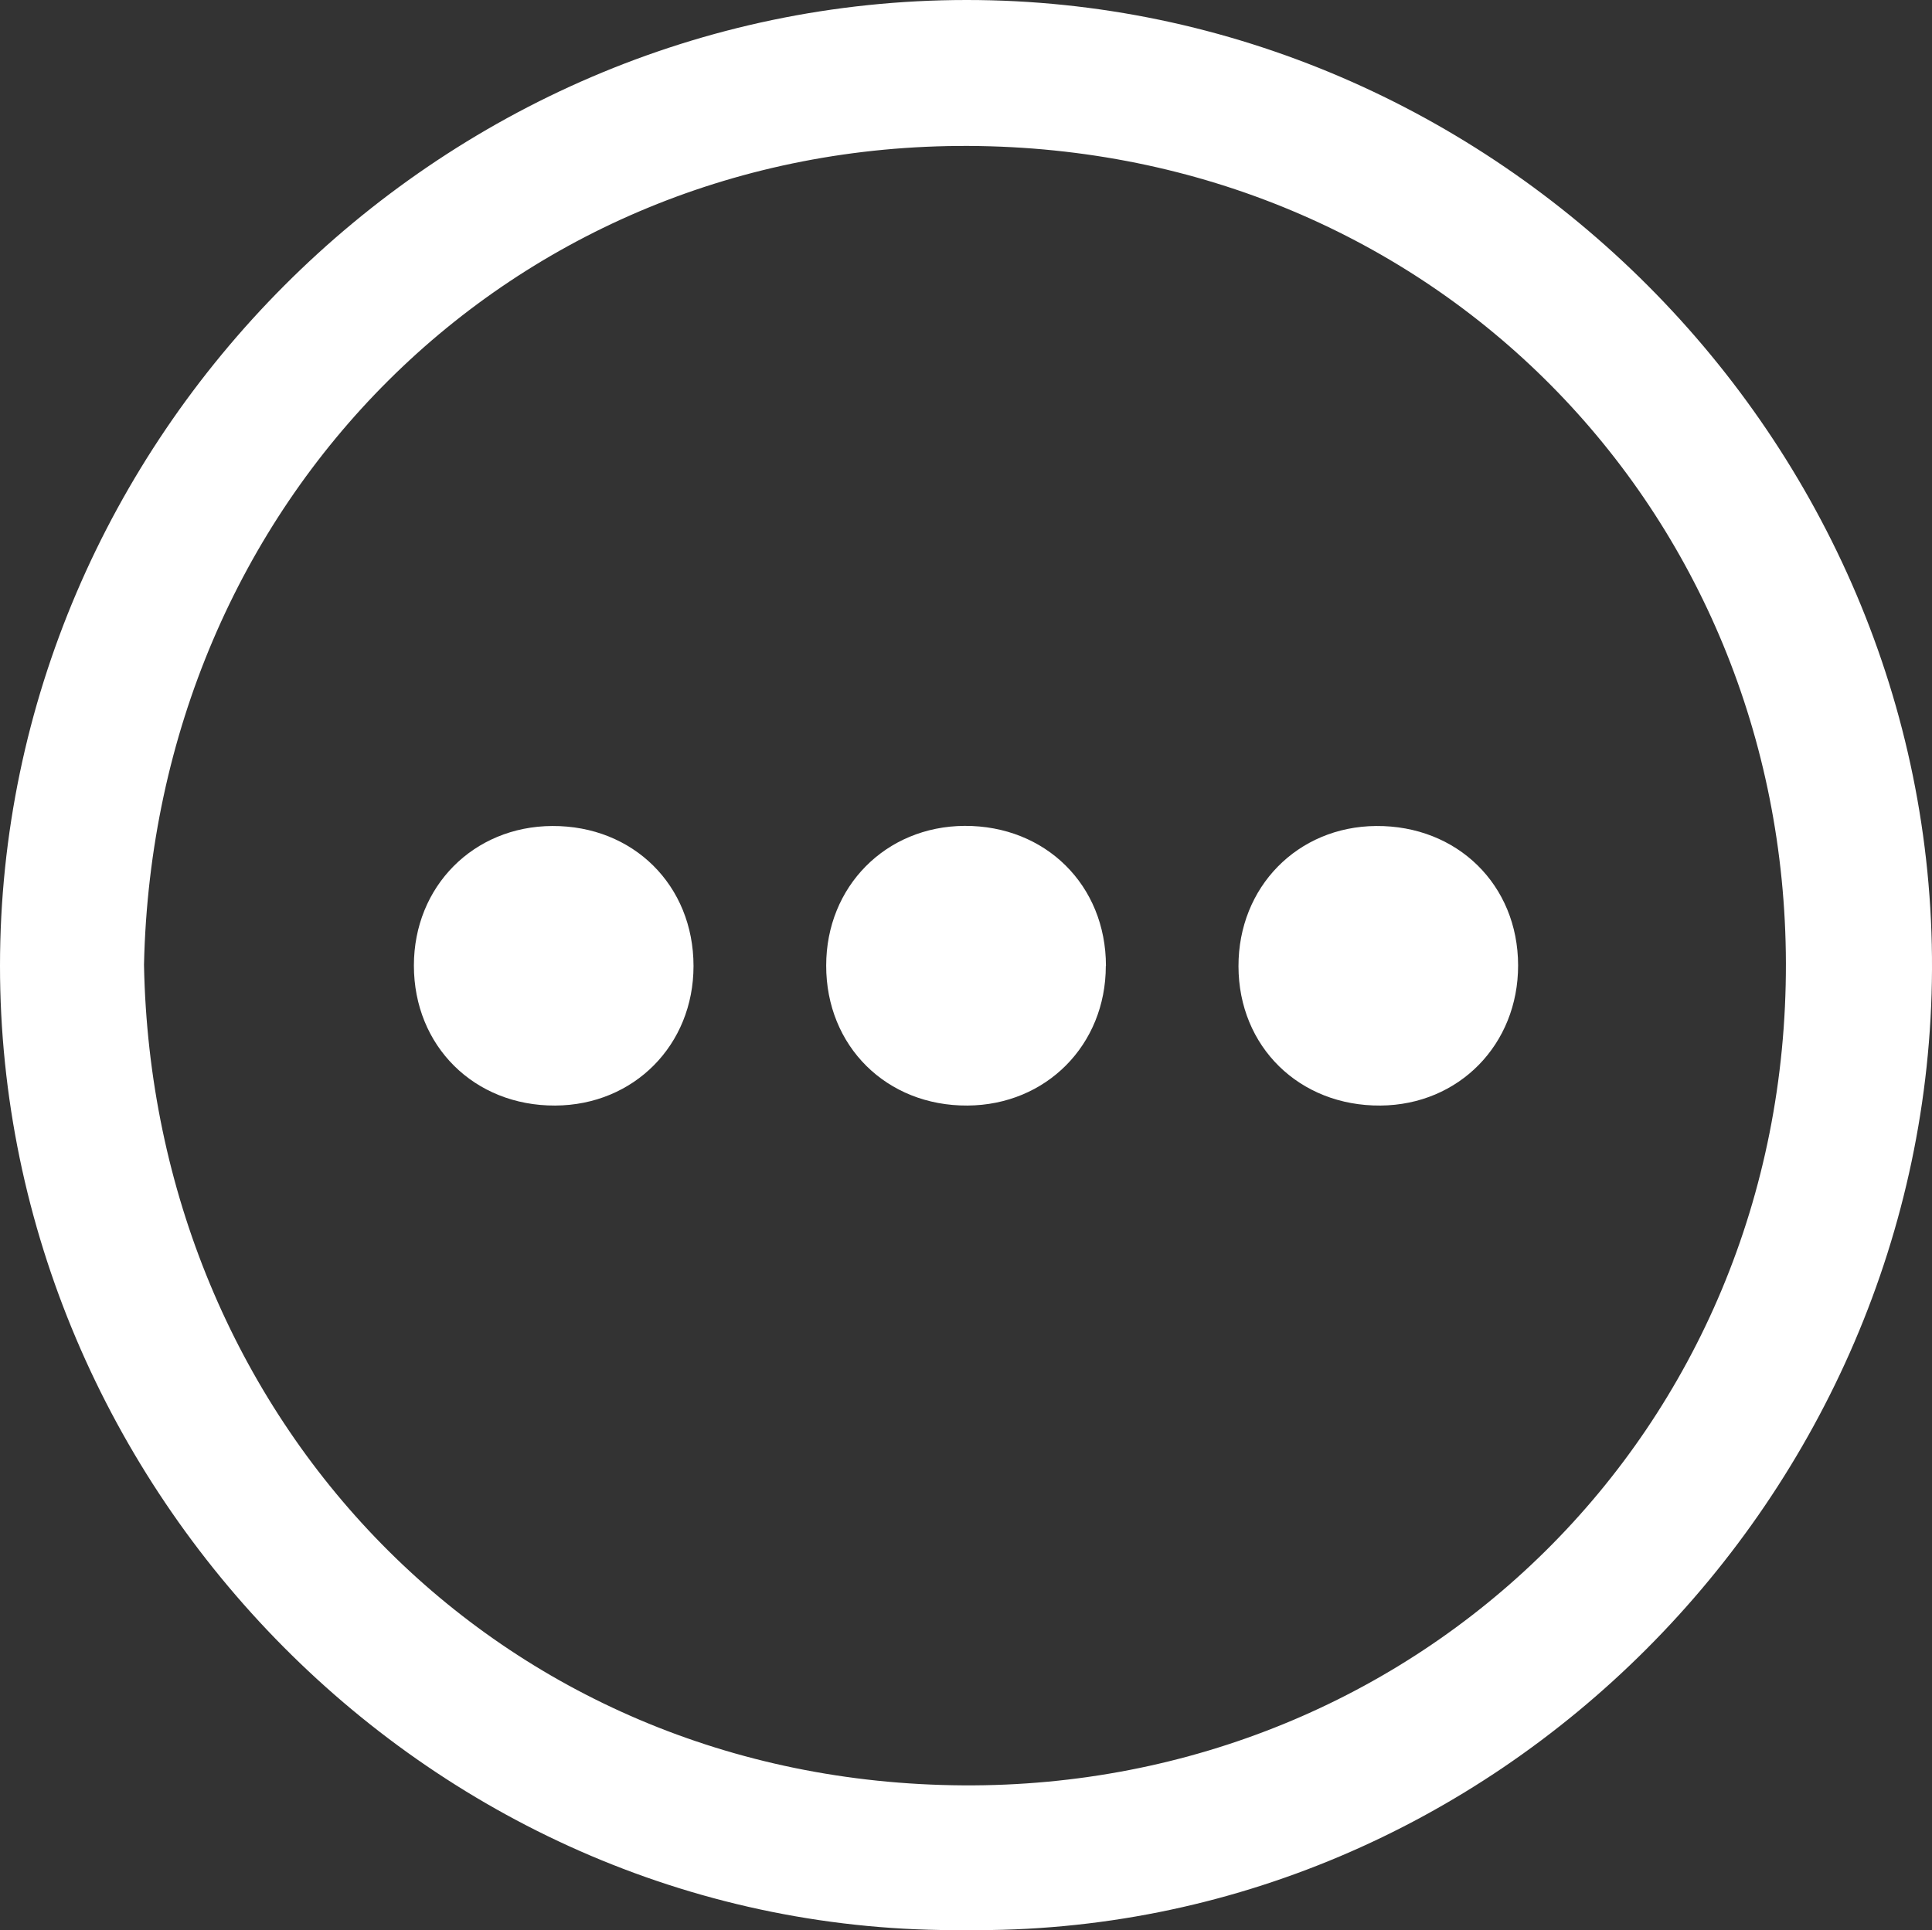 <?xml version="1.0" encoding="UTF-8"?>
<svg id="Capa_2" data-name="Capa 2" xmlns="http://www.w3.org/2000/svg" viewBox="0 0 156.84 156.72">
  <rect x="0" y="0" width="156.84" height="156.72" fill="#333333" stroke="none"/>
  <defs>
    <style>
      .cls-1 {
        fill: #fff;
      }
    </style>
  </defs>
  <g id="Capa_1-2" data-name="Capa 1">
    <g>
      <path class="cls-1" d="M78.4,156.72C35.24,157.19-.02,121.03,0,78.39,.02,35.71,35.35,.02,78.45,0c42.89-.02,78.58,35.7,78.39,78.72-.18,42.63-35.48,78.51-78.44,78ZM11.69,78.34c.69,36.83,28.61,66.41,66.52,66.63,36.9,.22,66.86-28.72,66.77-66.77-.09-36.77-28.61-66.18-66.35-66.35-37.15-.16-66.11,28.76-66.94,66.49Z"/>
      <path class="cls-1" d="M56.3,78.44c0,6.42-4.84,11.3-11.23,11.33-6.57,.03-11.47-4.83-11.47-11.37,0-6.42,4.84-11.3,11.23-11.33,6.58-.03,11.47,4.82,11.47,11.37Z"/>
      <path class="cls-1" d="M89.77,78.43c0,6.42-4.84,11.3-11.23,11.34-6.57,.04-11.48-4.82-11.47-11.37,0-6.42,4.84-11.3,11.23-11.34,6.58-.03,11.48,4.82,11.48,11.37Z"/>
      <path class="cls-1" d="M123.24,78.38c.01,6.43-4.8,11.34-11.17,11.39-6.59,.05-11.52-4.78-11.53-11.31-.01-6.44,4.8-11.34,11.17-11.39,6.59-.05,11.52,4.78,11.53,11.31Z"/>
    </g>
  </g>
</svg>